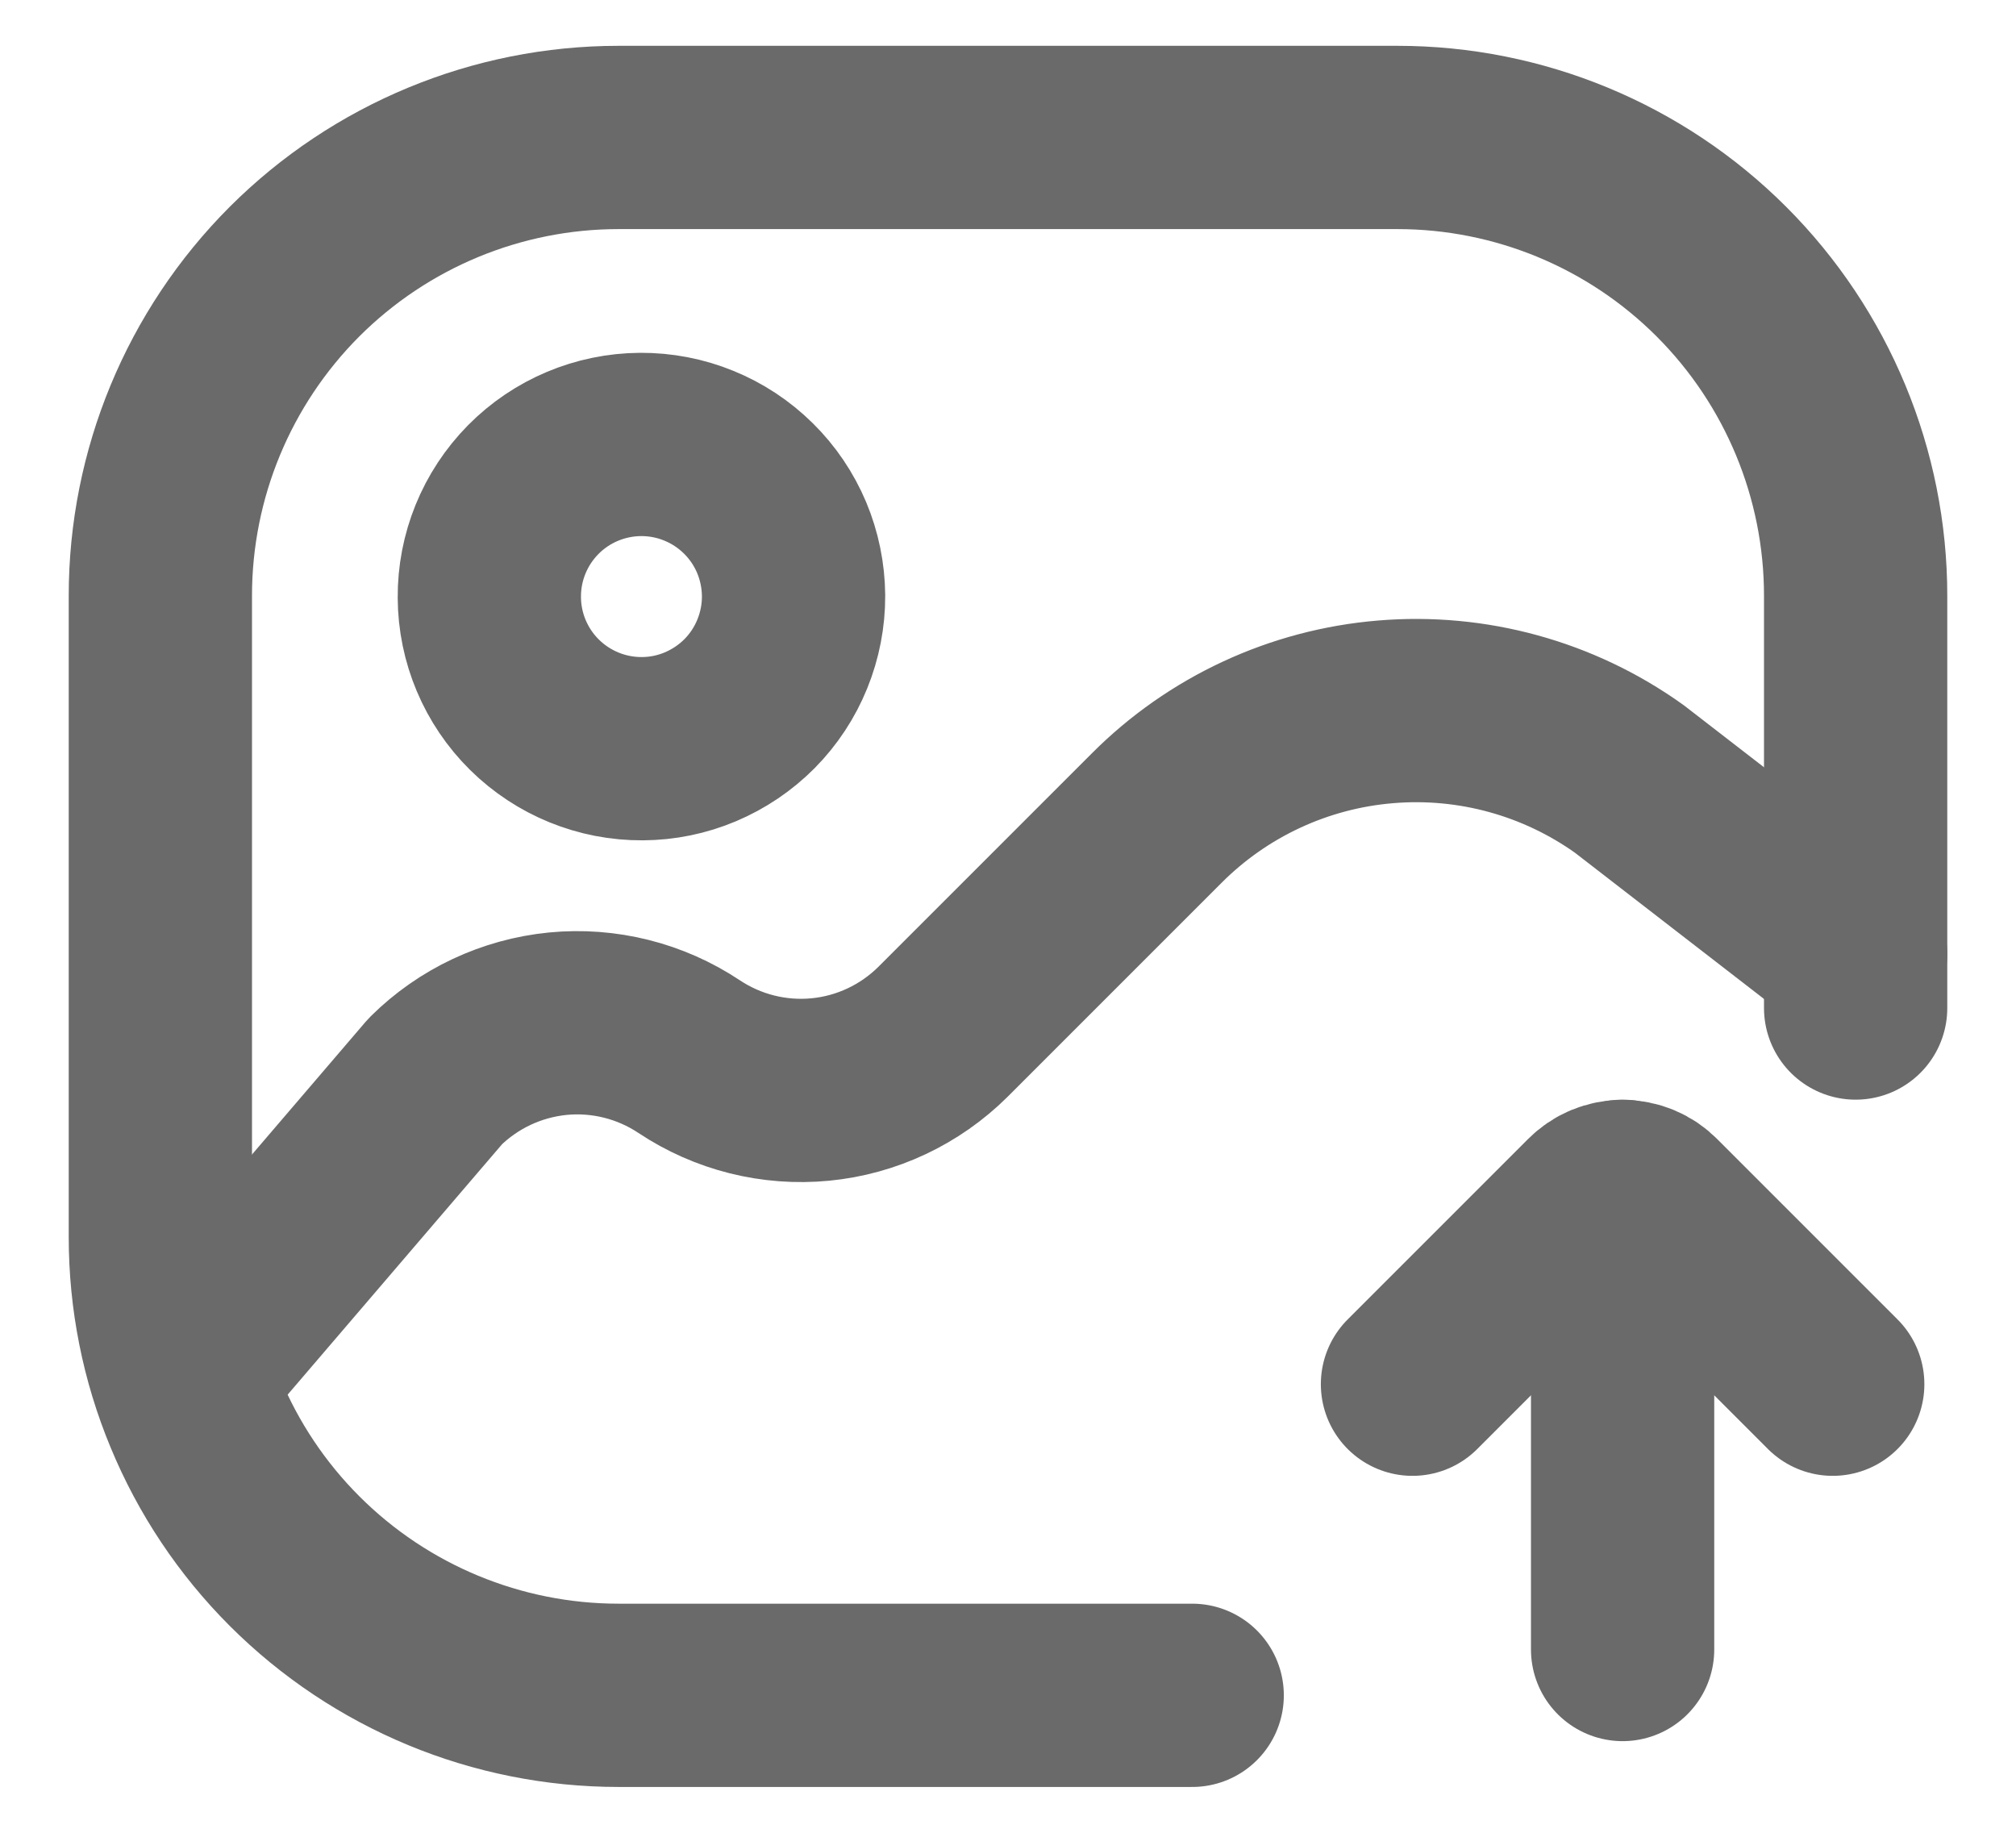 <svg width="22" height="20" viewBox="0 0 22 20" fill="none" xmlns="http://www.w3.org/2000/svg">
<path d="M20.25 11V6.5C20.25 5.174 19.723 3.902 18.785 2.964C17.848 2.027 16.576 1.5 15.25 1.5H6.75C5.424 1.5 4.152 2.027 3.214 2.964C2.277 3.902 1.75 5.174 1.75 6.5V13.5C1.75 14.157 1.879 14.807 2.131 15.413C2.382 16.02 2.75 16.571 3.214 17.035C4.152 17.973 5.424 18.5 6.75 18.5H13.01" stroke="#6A6A6A" stroke-width="2" stroke-linecap="round" stroke-linejoin="round"/>
<path d="M2.01 15L4.75 11.8C5.11 11.443 5.582 11.221 6.087 11.171C6.591 11.122 7.098 11.249 7.52 11.53C7.942 11.811 8.448 11.938 8.953 11.889C9.458 11.84 9.93 11.617 10.29 11.26L12.62 8.93C13.289 8.258 14.176 7.846 15.121 7.768C16.066 7.689 17.008 7.948 17.78 8.5L20.25 10.41M7.01 8.17C7.228 8.169 7.443 8.125 7.644 8.04C7.845 7.955 8.027 7.832 8.181 7.677C8.334 7.522 8.455 7.338 8.537 7.136C8.619 6.934 8.661 6.718 8.66 6.5C8.658 6.282 8.614 6.067 8.53 5.866C8.445 5.665 8.322 5.482 8.166 5.329C8.011 5.176 7.828 5.055 7.626 4.973C7.424 4.89 7.208 4.849 6.99 4.85C6.55 4.853 6.128 5.03 5.819 5.343C5.509 5.657 5.337 6.08 5.34 6.52C5.342 6.96 5.52 7.382 5.833 7.691C6.146 8 6.57 8.173 7.01 8.17Z" stroke="#6A6A6A" stroke-width="2" stroke-linecap="round" stroke-linejoin="round"/>
<path d="M17.707 13V18" stroke="#6A6A6A" stroke-width="2" stroke-miterlimit="10" stroke-linecap="round"/>
<path d="M20 15.105L18.033 13.138C17.991 13.095 17.94 13.06 17.884 13.037C17.828 13.014 17.768 13.002 17.707 13.002C17.646 13.002 17.586 13.014 17.53 13.037C17.474 13.06 17.424 13.095 17.381 13.138L15.414 15.105" stroke="#6A6A6A" stroke-width="2" stroke-linecap="round" stroke-linejoin="round"/>
</svg>

